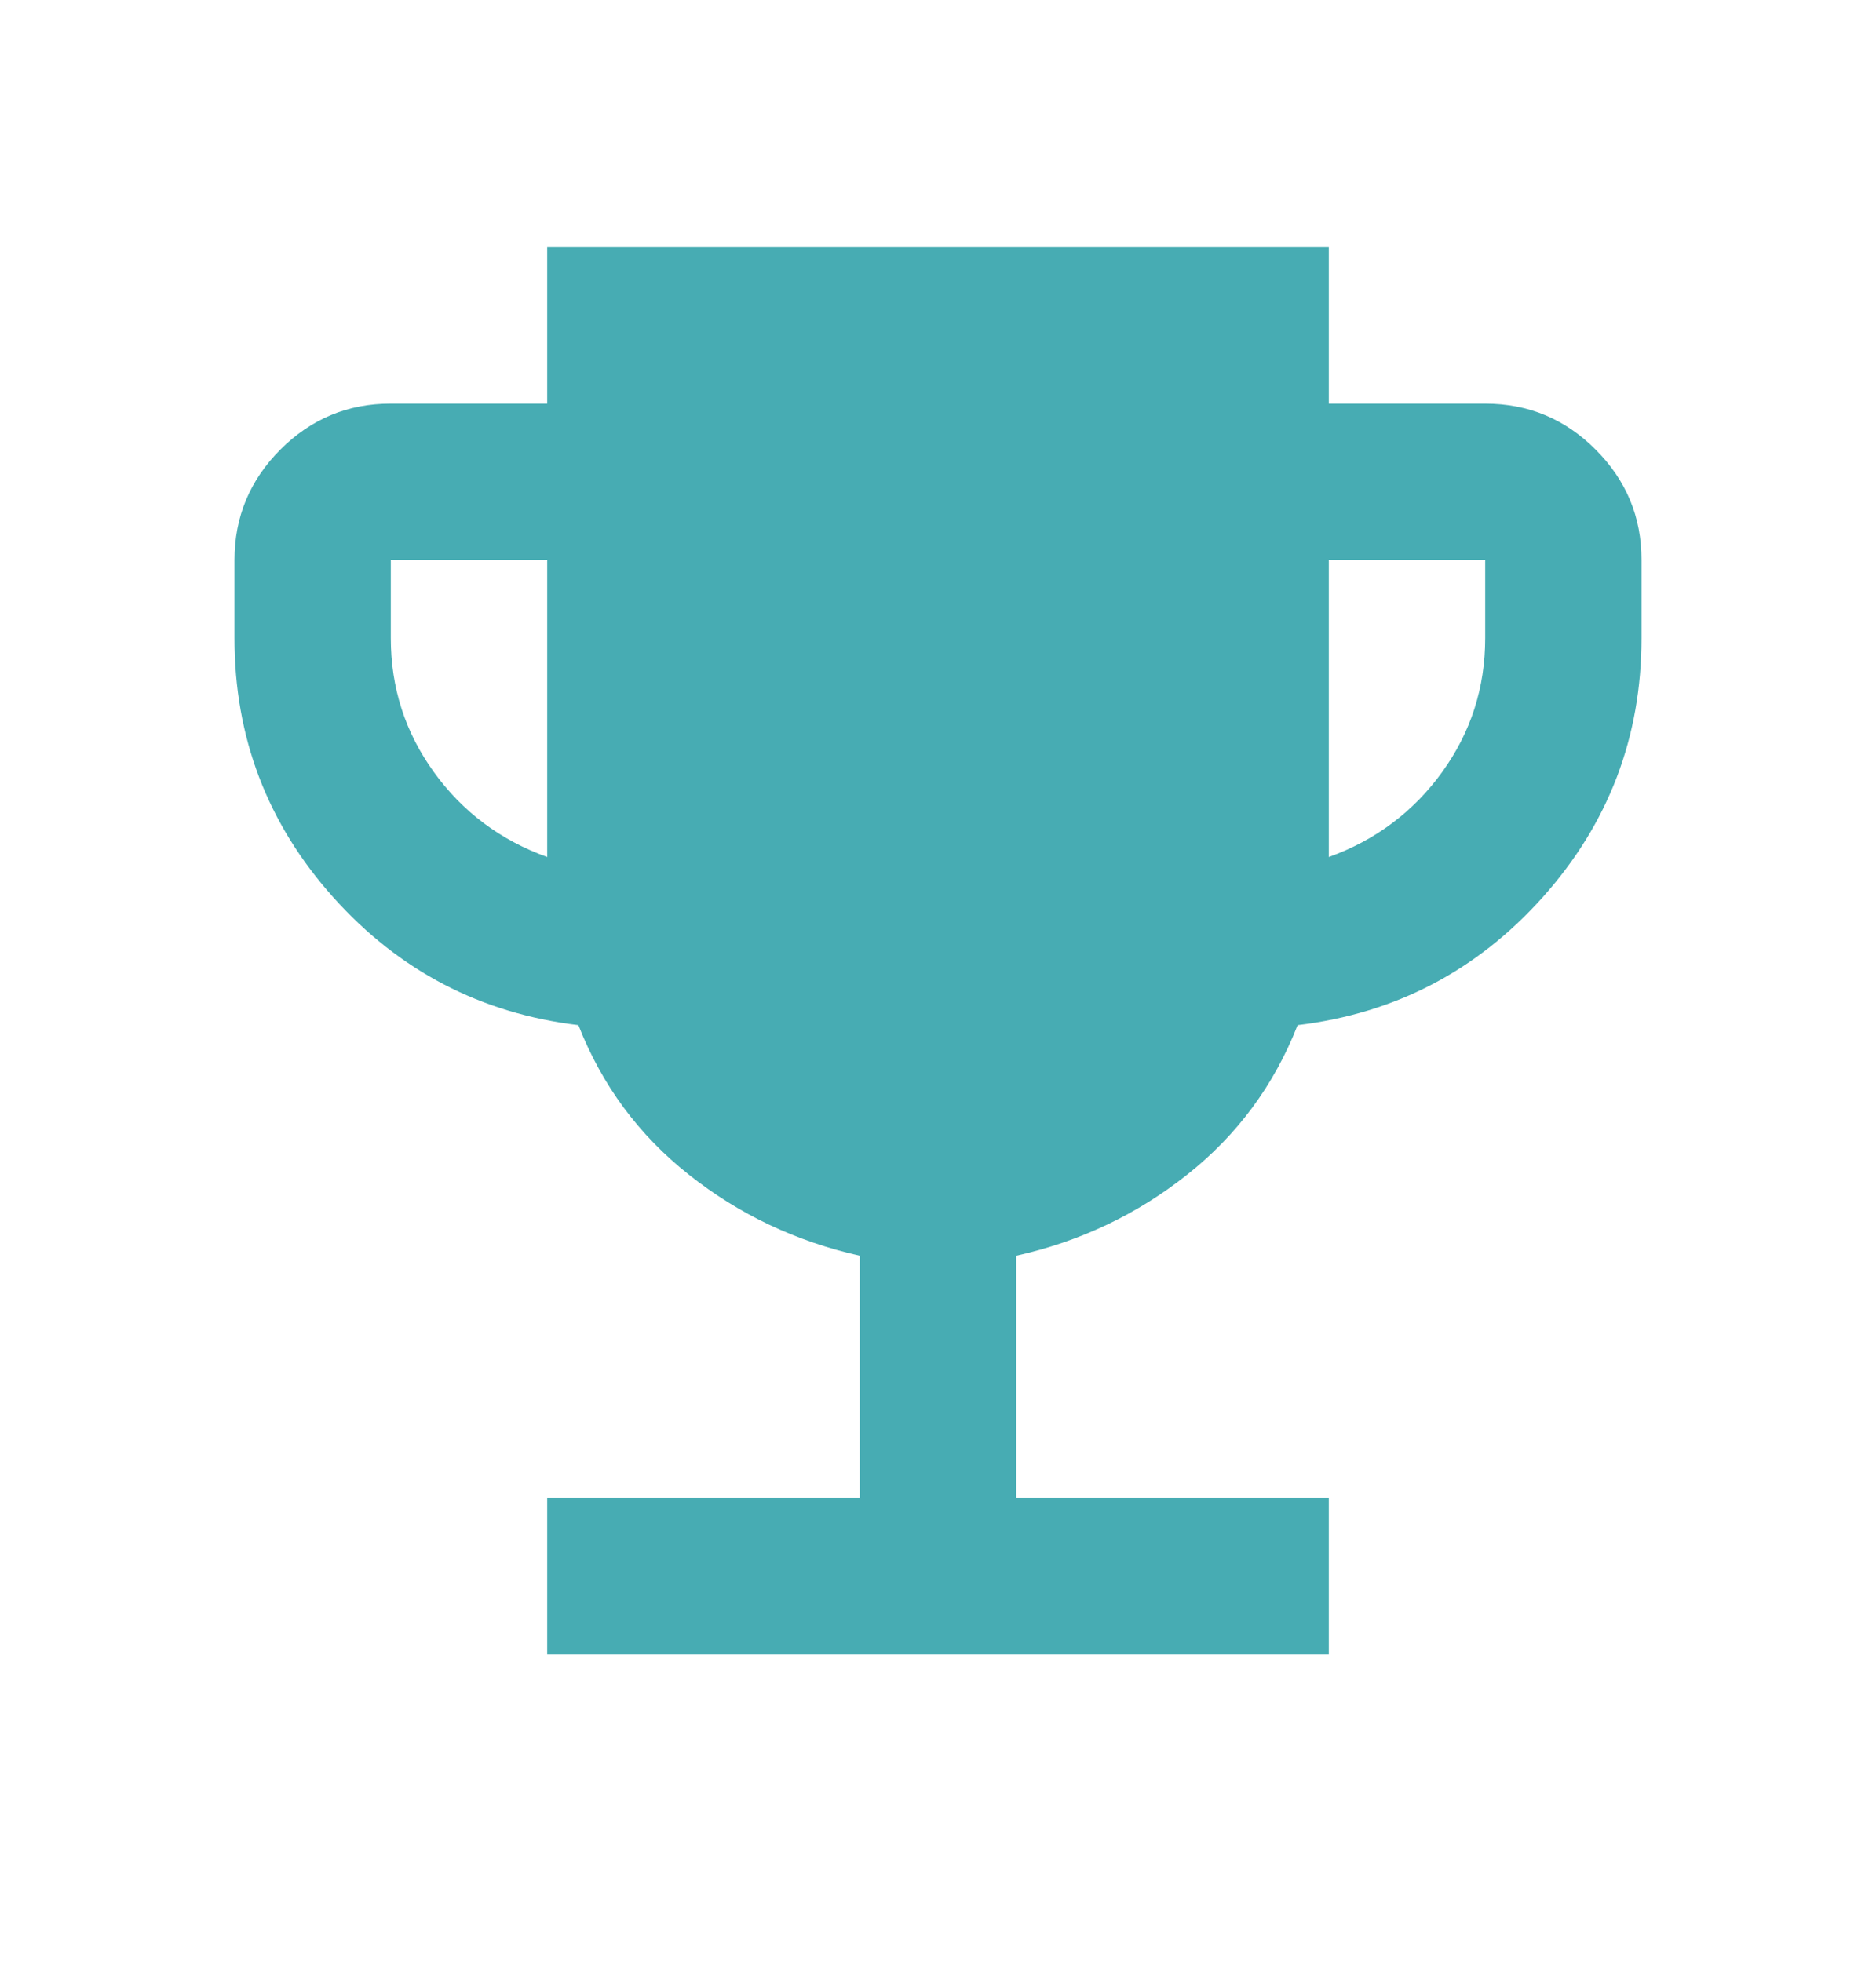 <svg width="22" height="23" viewBox="0 0 22 23" fill="none" xmlns="http://www.w3.org/2000/svg">
<path d="M6.417 19.398V17.565H10.083V14.723C9.335 14.555 8.666 14.238 8.078 13.772C7.489 13.306 7.058 12.721 6.783 12.019C5.638 11.882 4.679 11.382 3.907 10.519C3.135 9.656 2.749 8.643 2.75 7.482V6.565C2.75 6.061 2.93 5.629 3.289 5.27C3.648 4.911 4.08 4.731 4.583 4.732H6.417V2.898H15.583V4.732H17.417C17.921 4.732 18.353 4.911 18.712 5.271C19.071 5.63 19.251 6.062 19.25 6.565V7.482C19.25 8.643 18.864 9.655 18.092 10.519C17.32 11.382 16.362 11.882 15.217 12.019C14.942 12.722 14.51 13.307 13.921 13.773C13.333 14.239 12.665 14.556 11.917 14.723V17.565H15.583V19.398H6.417ZM6.417 10.048V6.565H4.583V7.482C4.583 8.062 4.751 8.586 5.088 9.052C5.424 9.518 5.867 9.85 6.417 10.048ZM15.583 10.048C16.133 9.85 16.576 9.517 16.913 9.051C17.249 8.585 17.417 8.062 17.417 7.482V6.565H15.583V10.048Z" fill="#47ACB3"/>
</svg>
